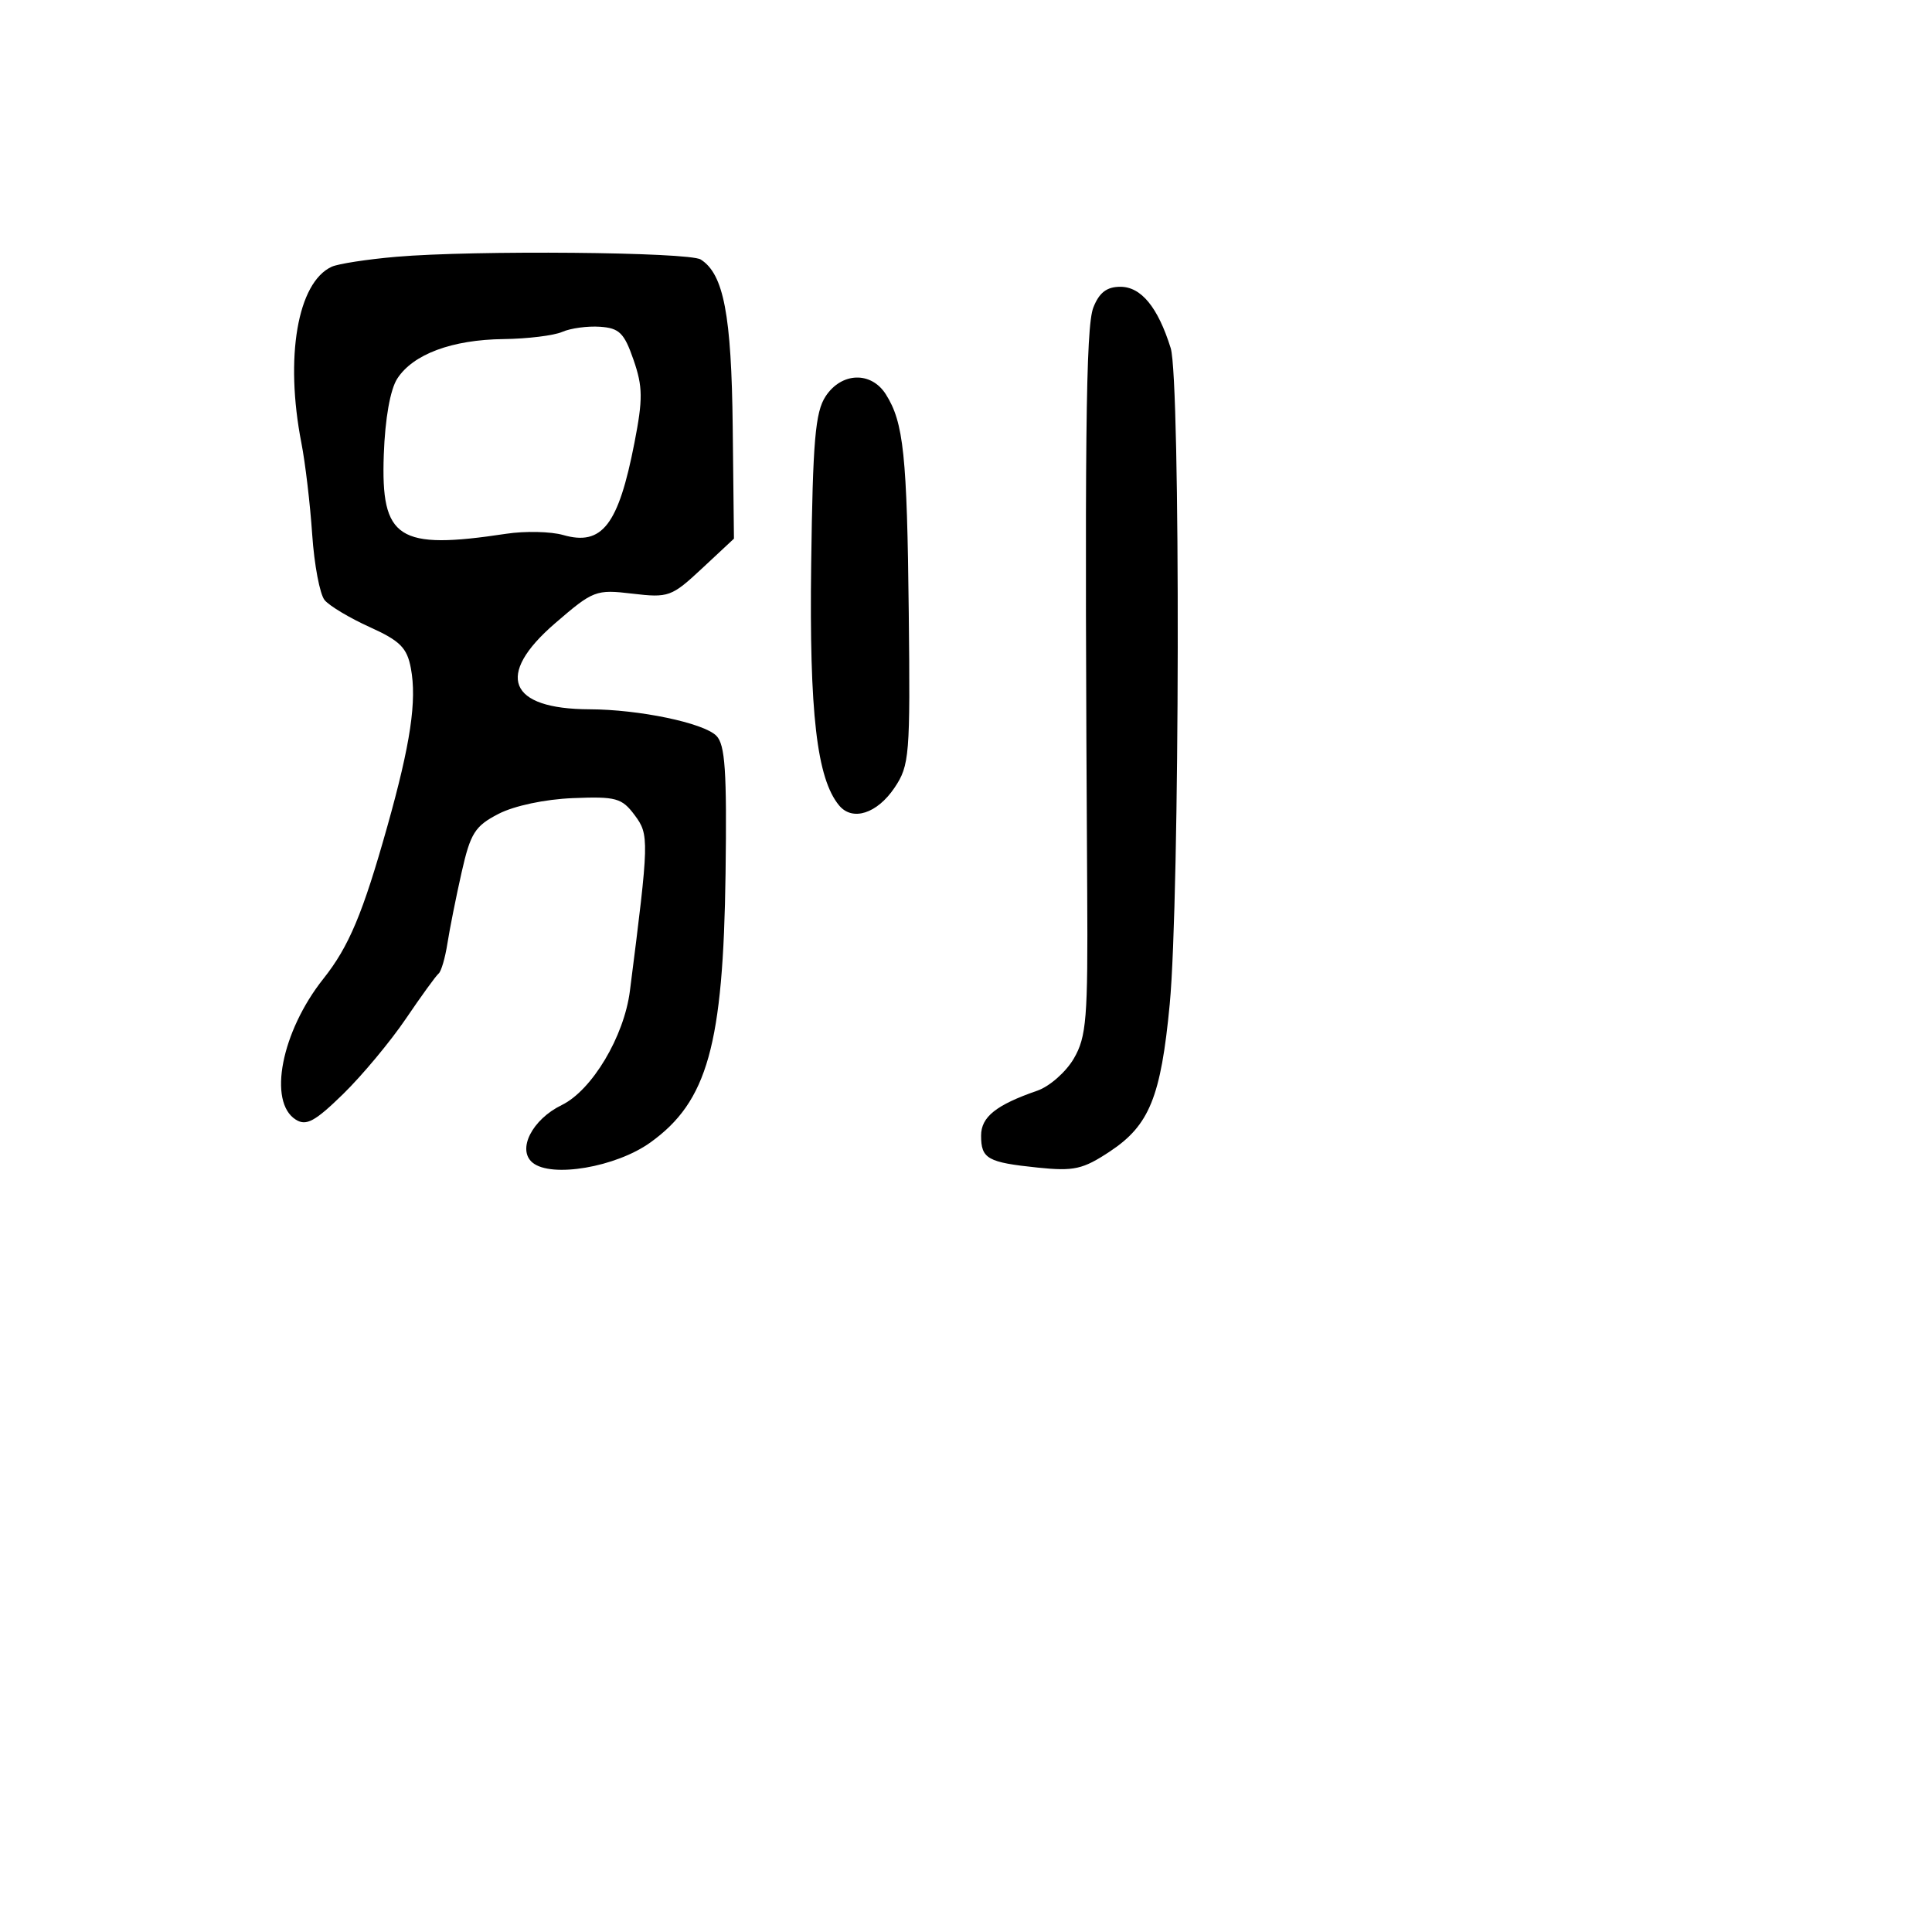 <svg xmlns="http://www.w3.org/2000/svg" width="256" height="256" viewBox="0 0 256 256" version="1.1">
	<path d="M 52.500 34.027 C 48.650 34.359, 44.801 34.953, 43.947 35.347 C 39.421 37.434, 37.719 47.344, 39.937 58.701 C 40.453 61.340, 41.096 66.791, 41.367 70.813 C 41.638 74.835, 42.380 78.753, 43.017 79.521 C 43.654 80.288, 46.348 81.898, 49.003 83.098 C 53.010 84.909, 53.934 85.834, 54.442 88.543 C 55.250 92.848, 54.401 98.550, 51.322 109.500 C 48.079 121.035, 46.235 125.429, 42.850 129.688 C 37.287 136.688, 35.462 146.023, 39.199 148.362 C 40.584 149.229, 41.742 148.601, 45.468 144.963 C 47.982 142.508, 51.718 138.025, 53.770 135 C 55.821 131.975, 57.779 129.275, 58.121 129 C 58.462 128.725, 58.987 126.925, 59.287 125 C 59.587 123.075, 60.433 118.841, 61.166 115.590 C 62.339 110.394, 62.929 109.459, 66.052 107.845 C 68.138 106.767, 72.210 105.904, 75.913 105.755 C 81.626 105.524, 82.397 105.736, 84.088 108 C 86.039 110.613, 86.022 111.251, 83.465 131.307 C 82.693 137.356, 78.438 144.476, 74.428 146.429 C 70.511 148.336, 68.486 152.328, 70.561 154.051 C 73.049 156.116, 81.618 154.655, 86.170 151.390 C 93.745 145.958, 95.835 138.481, 96.141 115.719 C 96.323 102.167, 96.087 98.658, 94.916 97.487 C 93.214 95.785, 84.678 94.006, 78.114 93.985 C 67.367 93.951, 65.568 89.481, 73.533 82.604 C 78.612 78.220, 78.953 78.089, 83.795 78.662 C 88.585 79.229, 88.989 79.083, 93.028 75.315 L 97.252 71.375 97.088 56.565 C 96.924 41.718, 95.892 36.316, 92.852 34.386 C 91.285 33.391, 62.804 33.137, 52.500 34.027 M 144.873 40.750 C 143.863 43.329, 143.704 58.449, 144.061 118.260 C 144.160 134.953, 143.965 137.377, 142.287 140.260 C 141.250 142.042, 139.073 143.960, 137.451 144.521 C 131.982 146.414, 130 147.998, 130 150.476 C 130 153.546, 130.852 154.026, 137.517 154.714 C 142.310 155.209, 143.484 154.946, 147.070 152.573 C 152.297 149.113, 153.823 145.355, 154.995 133.056 C 156.337 118.966, 156.440 50.331, 155.124 46.127 C 153.428 40.704, 151.208 38, 148.452 38 C 146.651 38, 145.649 38.770, 144.873 40.750 M 74.500 43.977 C 73.400 44.462, 69.898 44.891, 66.718 44.930 C 59.892 45.013, 54.741 46.929, 52.643 50.166 C 51.707 51.610, 51.025 55.456, 50.854 60.253 C 50.454 71.436, 52.717 72.898, 67.071 70.728 C 69.584 70.348, 72.986 70.423, 74.630 70.894 C 79.780 72.371, 81.944 69.571, 84.065 58.684 C 85.197 52.874, 85.180 51.251, 83.947 47.684 C 82.713 44.115, 82.059 43.470, 79.500 43.297 C 77.850 43.185, 75.600 43.491, 74.500 43.977 M 109.394 52.521 C 108.025 54.611, 107.699 58.415, 107.485 74.771 C 107.228 94.483, 108.234 103.168, 111.187 106.726 C 112.956 108.857, 116.222 107.811, 118.532 104.374 C 120.514 101.426, 120.621 100.106, 120.416 81.216 C 120.189 60.280, 119.738 55.975, 117.379 52.250 C 115.434 49.179, 111.497 49.312, 109.394 52.521" stroke="none" fill="black" fill-rule="evenodd"/>
</svg>